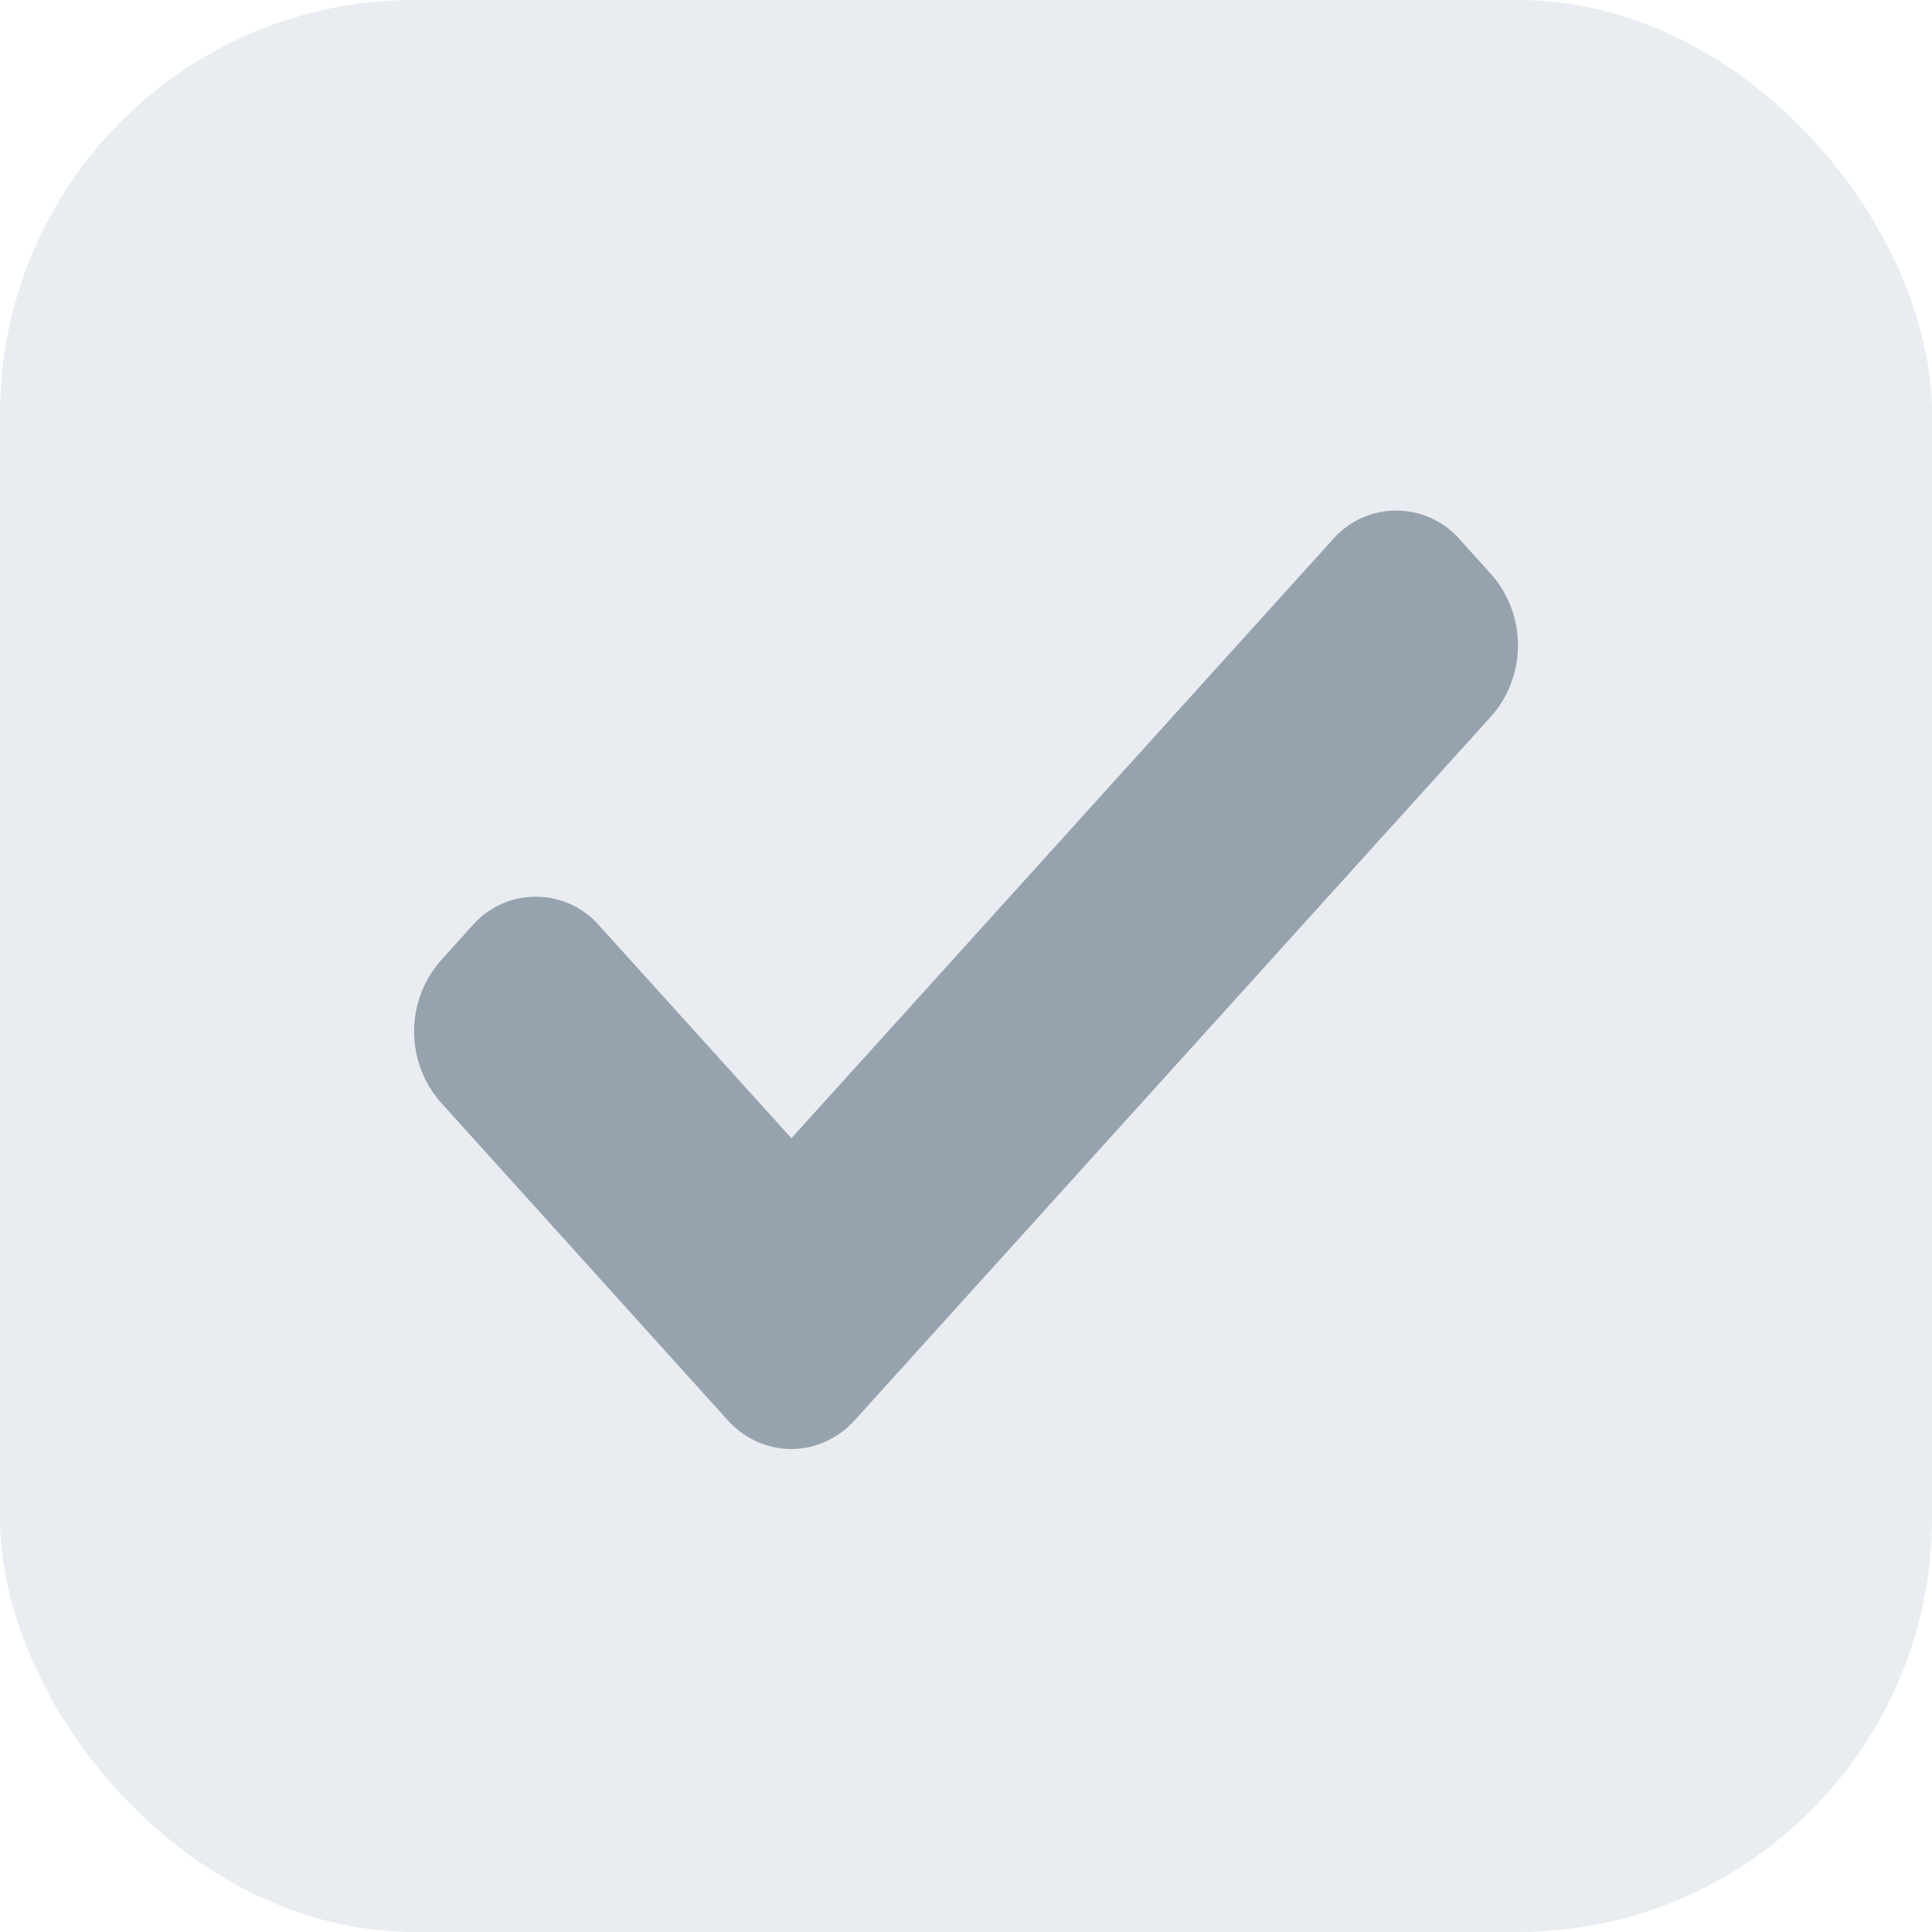 <svg xmlns="http://www.w3.org/2000/svg" width="14" height="14" viewBox="0 0 14 14">
    <g fill="none" fill-rule="evenodd">
        <rect width="14" height="14" fill="#DDE4EA" fill-opacity=".65" rx="3"/>
        <path fill="#748493" fill-opacity=".7" d="M10.81 4.166l-.23-.255a.611.611 0 0 0-.924 0L5.735 8.248 4.344 6.709a.61.61 0 0 0-.923 0l-.23.255a.78.78 0 0 0 0 1.021l2.081 2.305c.254.28.67.28.923 0l4.615-5.104a.78.78 0 0 0 0-1.02"/>
    </g>
</svg>
